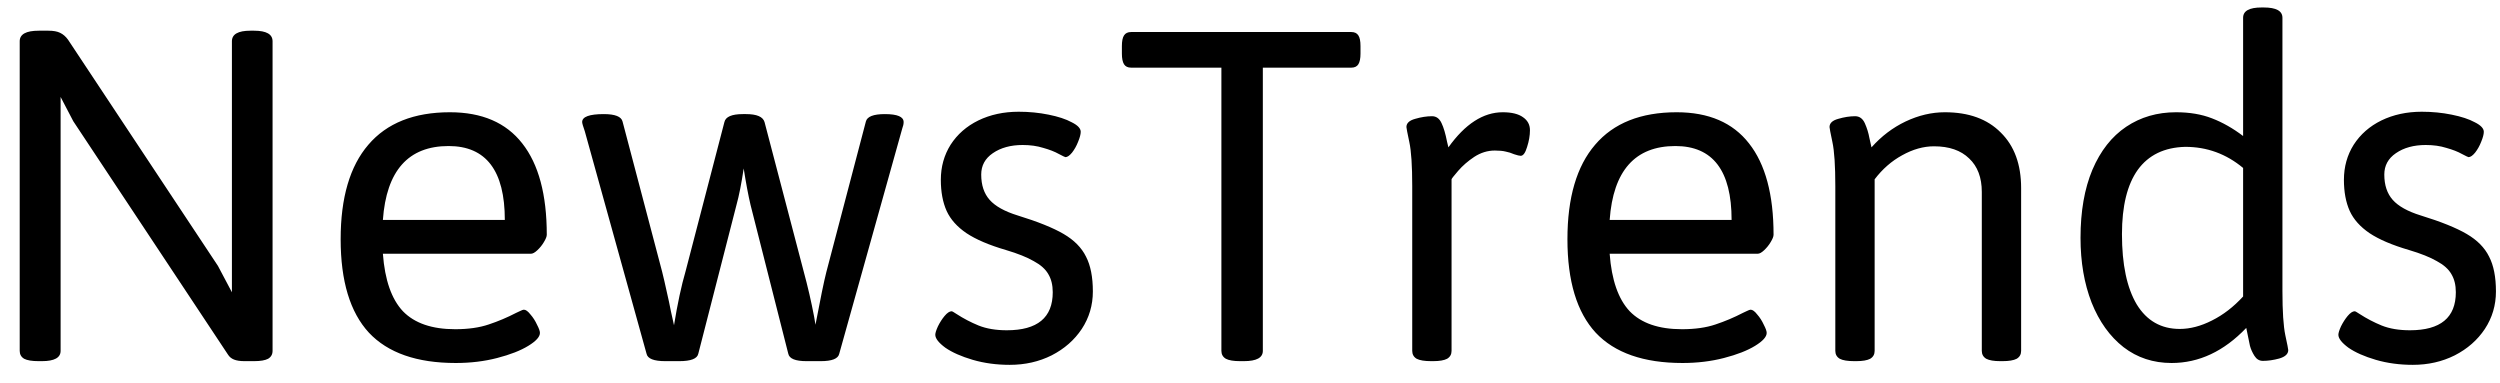 <svg viewBox="0 0 111 17" fill="none" xmlns="http://www.w3.org/2000/svg">
<path d="M1.719 16.035C1.422 16.035 1.207 16 1.074 15.93C0.941 15.852 0.875 15.734 0.875 15.578V1.832C0.875 1.52 1.156 1.363 1.719 1.363H2.152C2.371 1.363 2.543 1.395 2.668 1.457C2.801 1.52 2.918 1.621 3.02 1.762L9.676 11.805L10.297 12.977V1.832C10.297 1.52 10.57 1.363 11.117 1.363H11.281C11.828 1.363 12.102 1.52 12.102 1.832V15.578C12.102 15.734 12.035 15.852 11.902 15.93C11.77 16 11.562 16.035 11.281 16.035H10.859C10.664 16.035 10.508 16.012 10.391 15.965C10.273 15.918 10.184 15.844 10.121 15.742L3.254 5.383L2.691 4.305V15.578C2.691 15.883 2.414 16.035 1.859 16.035H1.719ZM20.234 16.117C18.508 16.117 17.223 15.668 16.379 14.77C15.543 13.863 15.125 12.48 15.125 10.621C15.125 8.777 15.535 7.379 16.355 6.426C17.176 5.465 18.383 4.984 19.977 4.984C21.398 4.984 22.469 5.445 23.188 6.367C23.914 7.289 24.277 8.641 24.277 10.422C24.277 10.5 24.234 10.609 24.148 10.75C24.07 10.883 23.973 11.004 23.855 11.113C23.746 11.215 23.652 11.266 23.574 11.266H17C17.086 12.43 17.383 13.281 17.891 13.82C18.406 14.352 19.18 14.617 20.211 14.617C20.789 14.617 21.285 14.547 21.699 14.406C22.121 14.266 22.527 14.094 22.918 13.891C22.957 13.875 23.016 13.848 23.094 13.809C23.172 13.77 23.227 13.75 23.258 13.75C23.344 13.75 23.441 13.82 23.551 13.961C23.668 14.094 23.766 14.246 23.844 14.418C23.93 14.582 23.973 14.703 23.973 14.781C23.973 14.953 23.801 15.145 23.457 15.355C23.113 15.566 22.652 15.746 22.074 15.895C21.504 16.043 20.891 16.117 20.234 16.117ZM22.414 9.766C22.414 7.578 21.582 6.484 19.918 6.484C18.129 6.484 17.156 7.578 17 9.766H22.414ZM29.539 16.035C29.031 16.035 28.754 15.926 28.707 15.707L25.965 5.828C25.887 5.609 25.848 5.473 25.848 5.418C25.848 5.184 26.168 5.066 26.809 5.066C27.309 5.066 27.586 5.176 27.641 5.395L29.398 12.062C29.43 12.172 29.531 12.617 29.703 13.398C29.742 13.609 29.816 13.957 29.926 14.441C30.082 13.48 30.254 12.68 30.441 12.039L32.164 5.418C32.219 5.184 32.492 5.066 32.984 5.066H33.125C33.602 5.066 33.875 5.184 33.945 5.418L35.68 12.039C35.867 12.727 36.023 13.402 36.148 14.066C36.156 14.113 36.176 14.23 36.207 14.418C36.426 13.262 36.586 12.484 36.688 12.086L38.445 5.395C38.5 5.176 38.781 5.066 39.289 5.066C39.844 5.066 40.121 5.184 40.121 5.418C40.121 5.504 40.102 5.598 40.062 5.699L37.262 15.707C37.215 15.926 36.941 16.035 36.441 16.035H35.809C35.316 16.035 35.047 15.926 35 15.707L33.324 9.098C33.223 8.668 33.121 8.129 33.02 7.48C32.918 8.16 32.812 8.695 32.703 9.086L31.004 15.707C30.957 15.926 30.676 16.035 30.16 16.035H29.539ZM44.832 16.199C44.246 16.199 43.699 16.125 43.191 15.977C42.684 15.828 42.277 15.648 41.973 15.438C41.676 15.219 41.527 15.027 41.527 14.863C41.527 14.785 41.566 14.66 41.645 14.488C41.73 14.316 41.828 14.164 41.938 14.031C42.055 13.891 42.16 13.82 42.254 13.82C42.277 13.82 42.348 13.859 42.465 13.938C42.777 14.141 43.105 14.312 43.449 14.453C43.801 14.594 44.219 14.664 44.703 14.664C46.062 14.664 46.742 14.102 46.742 12.977C46.742 12.656 46.676 12.387 46.543 12.168C46.418 11.949 46.203 11.758 45.898 11.594C45.602 11.422 45.191 11.258 44.668 11.102C43.918 10.883 43.332 10.633 42.91 10.352C42.496 10.07 42.203 9.742 42.031 9.367C41.859 8.984 41.773 8.523 41.773 7.984C41.773 7.406 41.918 6.887 42.207 6.426C42.504 5.965 42.914 5.605 43.438 5.348C43.969 5.09 44.566 4.961 45.23 4.961C45.691 4.961 46.133 5.004 46.555 5.09C46.984 5.176 47.328 5.289 47.586 5.43C47.852 5.562 47.984 5.703 47.984 5.852C47.984 5.961 47.945 6.109 47.867 6.297C47.797 6.477 47.707 6.637 47.598 6.777C47.488 6.91 47.391 6.977 47.305 6.977C47.289 6.977 47.191 6.93 47.012 6.836C46.832 6.734 46.602 6.645 46.32 6.566C46.047 6.48 45.742 6.438 45.406 6.438C44.875 6.438 44.434 6.559 44.082 6.801C43.738 7.035 43.566 7.352 43.566 7.75C43.566 8.219 43.691 8.594 43.941 8.875C44.191 9.156 44.605 9.387 45.184 9.566C46.074 9.84 46.754 10.113 47.223 10.387C47.691 10.66 48.023 10.996 48.219 11.395C48.422 11.785 48.523 12.301 48.523 12.941C48.523 13.551 48.359 14.105 48.031 14.605C47.703 15.098 47.258 15.488 46.695 15.777C46.133 16.059 45.512 16.199 44.832 16.199ZM55.062 16.035C54.773 16.035 54.562 16 54.43 15.93C54.297 15.852 54.23 15.734 54.23 15.578V3.004H50.223C50.074 3.004 49.969 2.953 49.906 2.852C49.844 2.75 49.812 2.594 49.812 2.383V2.043C49.812 1.824 49.844 1.668 49.906 1.574C49.969 1.473 50.074 1.422 50.223 1.422H59.996C60.145 1.422 60.25 1.473 60.312 1.574C60.375 1.668 60.406 1.824 60.406 2.043V2.383C60.406 2.594 60.375 2.75 60.312 2.852C60.25 2.953 60.145 3.004 59.996 3.004H56.07V15.578C56.07 15.883 55.789 16.035 55.227 16.035H55.062ZM63.547 16.035C63.25 16.035 63.035 16 62.902 15.93C62.77 15.852 62.703 15.734 62.703 15.578V8.266C62.703 7.359 62.66 6.707 62.574 6.309C62.488 5.902 62.445 5.68 62.445 5.641C62.445 5.469 62.574 5.348 62.832 5.277C63.098 5.199 63.348 5.16 63.582 5.16C63.77 5.16 63.91 5.262 64.004 5.465C64.098 5.66 64.18 5.938 64.25 6.297L64.309 6.543C65.051 5.504 65.856 4.984 66.723 4.984C67.121 4.984 67.422 5.059 67.625 5.207C67.828 5.348 67.93 5.539 67.93 5.781C67.93 6.016 67.887 6.266 67.801 6.531C67.723 6.789 67.629 6.918 67.519 6.918C67.465 6.918 67.367 6.895 67.227 6.848C67.102 6.793 66.977 6.754 66.852 6.73C66.727 6.699 66.566 6.684 66.371 6.684C66.051 6.684 65.746 6.777 65.457 6.965C65.176 7.152 64.938 7.359 64.742 7.586C64.547 7.812 64.449 7.938 64.449 7.961V15.578C64.449 15.734 64.383 15.852 64.25 15.93C64.117 16 63.91 16.035 63.629 16.035H63.547ZM74.703 16.117C72.977 16.117 71.691 15.668 70.848 14.77C70.012 13.863 69.594 12.48 69.594 10.621C69.594 8.777 70.004 7.379 70.824 6.426C71.644 5.465 72.852 4.984 74.445 4.984C75.867 4.984 76.938 5.445 77.656 6.367C78.383 7.289 78.746 8.641 78.746 10.422C78.746 10.5 78.703 10.609 78.617 10.75C78.539 10.883 78.441 11.004 78.324 11.113C78.215 11.215 78.121 11.266 78.043 11.266H71.469C71.555 12.43 71.852 13.281 72.359 13.82C72.875 14.352 73.648 14.617 74.68 14.617C75.258 14.617 75.754 14.547 76.168 14.406C76.59 14.266 76.996 14.094 77.387 13.891C77.426 13.875 77.484 13.848 77.562 13.809C77.641 13.77 77.695 13.75 77.727 13.75C77.812 13.75 77.91 13.82 78.019 13.961C78.137 14.094 78.234 14.246 78.312 14.418C78.398 14.582 78.441 14.703 78.441 14.781C78.441 14.953 78.269 15.145 77.926 15.355C77.582 15.566 77.121 15.746 76.543 15.895C75.973 16.043 75.359 16.117 74.703 16.117ZM76.883 9.766C76.883 7.578 76.051 6.484 74.387 6.484C72.598 6.484 71.625 7.578 71.469 9.766H76.883ZM82.332 16.035C82.035 16.035 81.82 16 81.688 15.93C81.555 15.852 81.488 15.734 81.488 15.578V8.266C81.488 7.359 81.445 6.707 81.359 6.309C81.273 5.902 81.231 5.68 81.231 5.641C81.231 5.469 81.359 5.348 81.617 5.277C81.883 5.199 82.133 5.16 82.367 5.16C82.562 5.16 82.707 5.266 82.801 5.477C82.894 5.688 82.961 5.902 83 6.121C83.047 6.34 83.078 6.48 83.094 6.543C83.531 6.051 84.035 5.668 84.606 5.395C85.184 5.121 85.766 4.984 86.352 4.984C87.414 4.984 88.242 5.285 88.836 5.887C89.438 6.48 89.738 7.301 89.738 8.348V15.578C89.738 15.734 89.672 15.852 89.539 15.93C89.406 16 89.195 16.035 88.906 16.035H88.812C88.531 16.035 88.324 16 88.191 15.93C88.059 15.852 87.992 15.734 87.992 15.578V8.523C87.992 7.883 87.805 7.387 87.43 7.035C87.062 6.676 86.543 6.496 85.871 6.496C85.402 6.496 84.93 6.629 84.453 6.895C83.984 7.152 83.578 7.508 83.234 7.961V15.578C83.234 15.734 83.168 15.852 83.035 15.93C82.902 16 82.695 16.035 82.414 16.035H82.332ZM96.418 16.117C95.606 16.117 94.894 15.883 94.285 15.414C93.676 14.938 93.203 14.277 92.867 13.434C92.539 12.59 92.375 11.633 92.375 10.562C92.375 9.383 92.551 8.375 92.902 7.539C93.262 6.695 93.762 6.059 94.402 5.629C95.043 5.199 95.781 4.984 96.617 4.984C97.219 4.984 97.75 5.074 98.211 5.254C98.68 5.434 99.141 5.695 99.594 6.039V0.789C99.594 0.484 99.867 0.332 100.414 0.332H100.508C101.062 0.332 101.34 0.484 101.34 0.789V12.918C101.34 13.824 101.383 14.48 101.469 14.887C101.555 15.285 101.598 15.504 101.598 15.543C101.598 15.715 101.465 15.84 101.199 15.918C100.941 15.988 100.699 16.023 100.473 16.023C100.316 16.023 100.191 15.949 100.098 15.801C100.004 15.652 99.938 15.504 99.898 15.355C99.867 15.199 99.812 14.934 99.734 14.559C98.742 15.598 97.637 16.117 96.418 16.117ZM96.781 14.605C97.242 14.605 97.719 14.48 98.211 14.23C98.711 13.98 99.172 13.625 99.594 13.164V7.457C98.844 6.832 97.988 6.52 97.027 6.52C96.098 6.543 95.394 6.883 94.918 7.539C94.449 8.195 94.215 9.148 94.215 10.398C94.215 11.742 94.434 12.781 94.871 13.516C95.316 14.242 95.953 14.605 96.781 14.605ZM107.129 16.199C106.543 16.199 105.996 16.125 105.488 15.977C104.98 15.828 104.574 15.648 104.27 15.438C103.973 15.219 103.824 15.027 103.824 14.863C103.824 14.785 103.863 14.66 103.941 14.488C104.027 14.316 104.125 14.164 104.234 14.031C104.352 13.891 104.457 13.82 104.551 13.82C104.574 13.82 104.645 13.859 104.762 13.938C105.074 14.141 105.402 14.312 105.746 14.453C106.098 14.594 106.516 14.664 107 14.664C108.359 14.664 109.039 14.102 109.039 12.977C109.039 12.656 108.973 12.387 108.84 12.168C108.715 11.949 108.5 11.758 108.195 11.594C107.898 11.422 107.488 11.258 106.965 11.102C106.215 10.883 105.629 10.633 105.207 10.352C104.793 10.07 104.5 9.742 104.328 9.367C104.156 8.984 104.07 8.523 104.07 7.984C104.07 7.406 104.215 6.887 104.504 6.426C104.801 5.965 105.211 5.605 105.734 5.348C106.266 5.09 106.863 4.961 107.527 4.961C107.988 4.961 108.43 5.004 108.852 5.09C109.281 5.176 109.625 5.289 109.883 5.43C110.148 5.562 110.281 5.703 110.281 5.852C110.281 5.961 110.242 6.109 110.164 6.297C110.094 6.477 110.004 6.637 109.895 6.777C109.785 6.91 109.688 6.977 109.602 6.977C109.586 6.977 109.488 6.93 109.309 6.836C109.129 6.734 108.898 6.645 108.617 6.566C108.344 6.48 108.039 6.438 107.703 6.438C107.172 6.438 106.73 6.559 106.379 6.801C106.035 7.035 105.863 7.352 105.863 7.75C105.863 8.219 105.988 8.594 106.238 8.875C106.488 9.156 106.902 9.387 107.48 9.566C108.371 9.84 109.051 10.113 109.52 10.387C109.988 10.66 110.32 10.996 110.516 11.395C110.719 11.785 110.82 12.301 110.82 12.941C110.82 13.551 110.656 14.105 110.328 14.605C110 15.098 109.555 15.488 108.992 15.777C108.43 16.059 107.809 16.199 107.129 16.199Z" fill="currentColor"/>
</svg>
